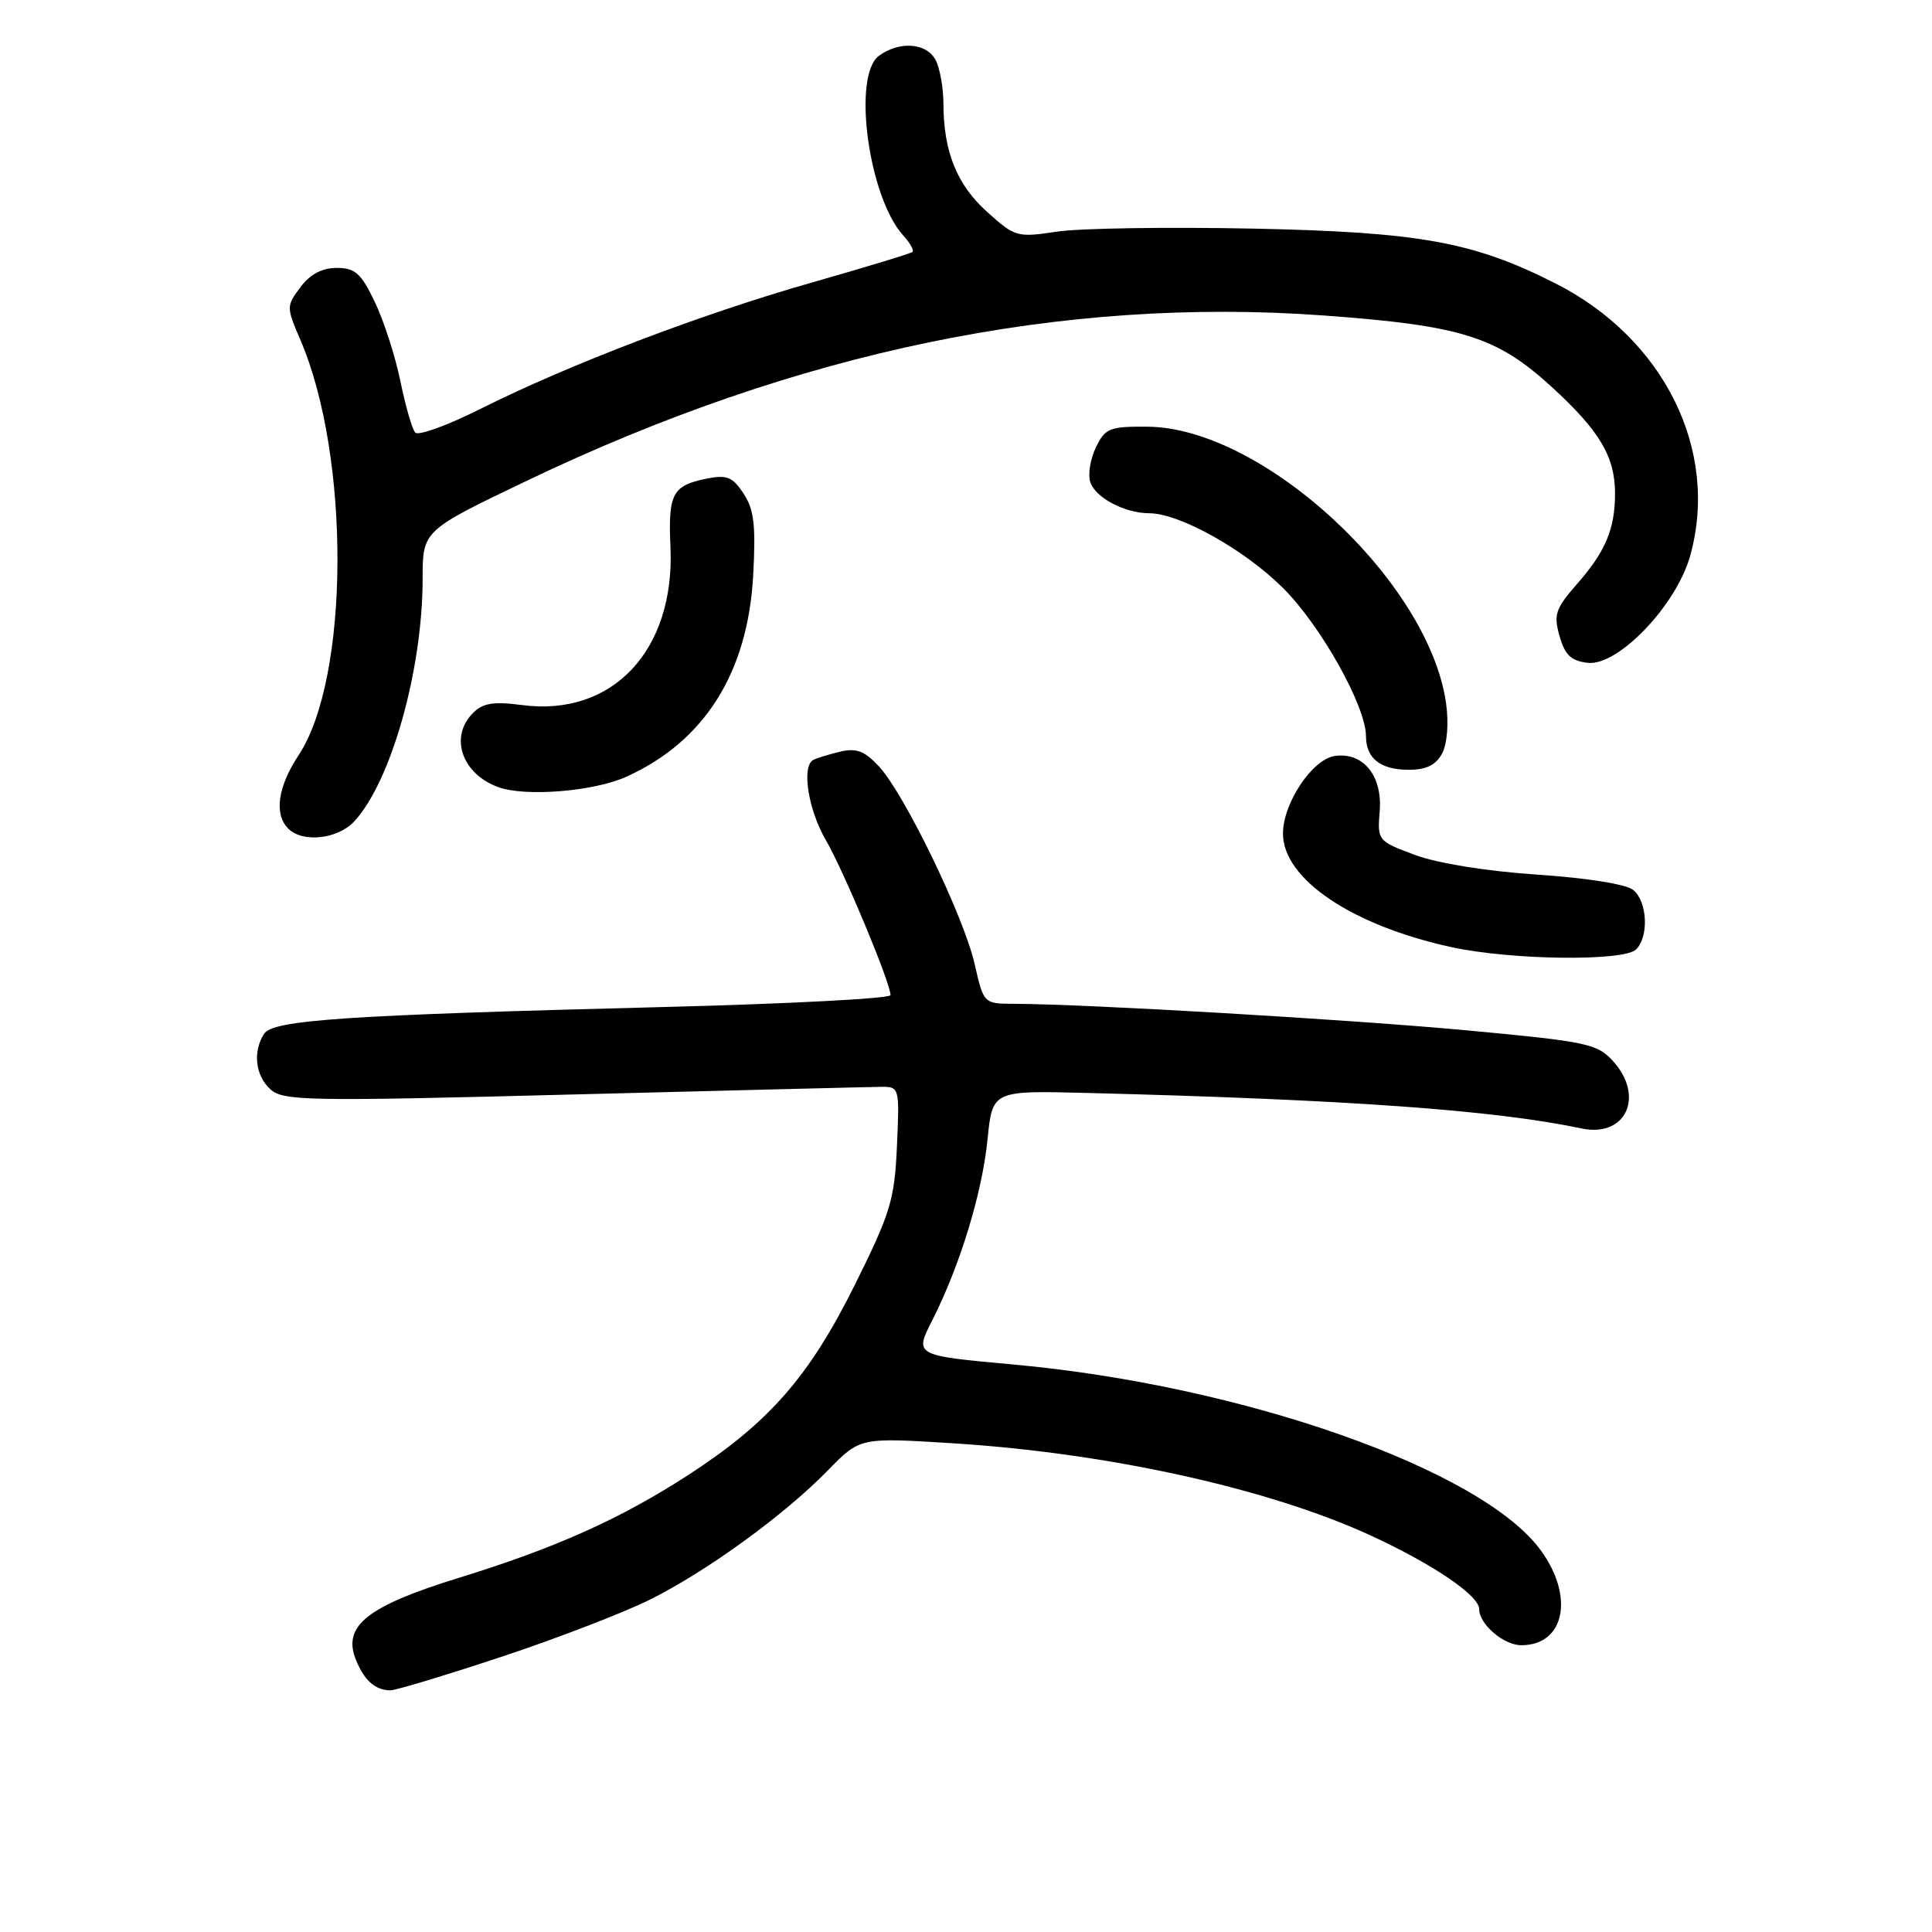 <?xml version="1.0" encoding="UTF-8" standalone="no"?>
<!DOCTYPE svg PUBLIC "-//W3C//DTD SVG 1.1//EN" "http://www.w3.org/Graphics/SVG/1.1/DTD/svg11.dtd" >
<svg xmlns="http://www.w3.org/2000/svg" xmlns:xlink="http://www.w3.org/1999/xlink" version="1.1" viewBox="0 0 256 256">
 <g >
 <path fill="currentColor"
d=" M 66.40 219.55 C 73.80 217.10 82.70 213.67 86.18 211.93 C 93.79 208.12 103.96 200.72 109.73 194.80 C 113.96 190.47 113.96 190.47 126.23 191.24 C 146.84 192.53 168.16 197.24 181.71 203.50 C 189.95 207.31 196.00 211.42 196.00 213.22 C 196.00 215.22 199.25 218.00 201.58 218.00 C 207.34 218.00 208.65 211.55 204.14 205.40 C 196.31 194.71 164.72 183.58 134.33 180.81 C 121.16 179.61 121.16 179.61 123.52 174.97 C 127.21 167.68 130.14 158.09 130.85 151.00 C 131.50 144.50 131.50 144.50 144.00 144.82 C 178.60 145.70 198.02 147.09 209.59 149.53 C 215.42 150.76 217.97 145.30 213.75 140.62 C 211.65 138.30 210.35 138.02 194.50 136.54 C 178.88 135.09 144.15 133.05 134.42 133.01 C 130.34 133.00 130.34 133.00 129.15 127.75 C 127.71 121.44 119.86 105.22 116.48 101.57 C 114.54 99.48 113.48 99.09 111.27 99.61 C 109.75 99.98 108.16 100.47 107.75 100.70 C 106.19 101.57 107.09 107.30 109.43 111.32 C 111.81 115.41 118.00 130.26 118.00 131.86 C 118.00 132.31 104.39 133.02 87.75 133.44 C 45.69 134.51 36.14 135.15 34.98 137.00 C 33.47 139.38 33.84 142.55 35.84 144.35 C 37.53 145.88 40.82 145.94 76.09 145.02 C 97.21 144.48 115.56 144.02 116.86 144.01 C 119.16 144.00 119.20 144.17 118.85 151.86 C 118.53 158.99 118.01 160.71 113.24 170.31 C 107.19 182.47 101.86 188.54 91.16 195.47 C 82.15 201.30 73.58 205.13 60.71 209.10 C 48.77 212.79 45.44 215.39 47.09 219.75 C 48.18 222.59 49.67 223.96 51.72 223.98 C 52.40 223.99 59.00 222.00 66.40 219.55 Z  M 216.80 125.80 C 218.50 124.10 218.29 119.48 216.43 117.94 C 215.49 117.16 210.34 116.34 203.66 115.89 C 196.95 115.44 190.47 114.39 187.48 113.28 C 182.54 111.44 182.50 111.38 182.82 107.42 C 183.18 102.77 180.61 99.63 176.87 100.17 C 173.89 100.60 170.00 106.42 170.00 110.45 C 170.00 116.47 179.14 122.63 192.32 125.50 C 200.28 127.23 215.19 127.41 216.80 125.80 Z  M 46.92 108.86 C 51.81 103.60 56.00 88.78 56.00 76.70 C 56.00 70.31 56.00 70.31 69.75 63.73 C 105.65 46.54 140.74 39.27 175.50 41.81 C 193.65 43.14 198.31 44.60 205.59 51.25 C 211.96 57.08 214.00 60.51 214.00 65.39 C 214.00 70.09 212.74 73.09 208.93 77.42 C 206.10 80.66 205.84 81.44 206.65 84.29 C 207.36 86.80 208.18 87.57 210.39 87.83 C 214.39 88.29 222.12 80.22 223.95 73.67 C 227.86 59.72 220.52 44.86 206.12 37.56 C 195.21 32.03 188.11 30.75 166.00 30.29 C 154.72 30.06 143.05 30.24 140.06 30.69 C 134.78 31.49 134.50 31.41 130.81 28.09 C 126.79 24.48 125.01 20.08 125.01 13.68 C 125.00 11.59 124.53 9.00 123.96 7.93 C 122.75 5.67 119.19 5.41 116.47 7.39 C 112.90 10.01 115.07 26.11 119.69 31.21 C 120.59 32.20 121.14 33.18 120.91 33.38 C 120.68 33.59 114.65 35.42 107.50 37.46 C 92.87 41.63 75.35 48.32 63.62 54.20 C 59.29 56.37 55.42 57.78 55.02 57.32 C 54.61 56.87 53.73 53.80 53.05 50.50 C 52.38 47.20 50.85 42.48 49.66 40.00 C 47.84 36.20 47.05 35.50 44.61 35.50 C 42.67 35.50 41.09 36.34 39.81 38.05 C 37.93 40.57 37.93 40.68 39.82 45.08 C 46.46 60.57 46.32 89.87 39.56 100.08 C 36.80 104.26 36.29 107.89 38.20 109.80 C 40.10 111.70 44.73 111.20 46.92 108.86 Z  M 83.00 102.92 C 93.35 98.24 99.09 89.14 99.80 76.26 C 100.16 69.62 99.92 67.52 98.53 65.41 C 97.09 63.20 96.32 62.89 93.69 63.41 C 89.09 64.33 88.52 65.39 88.84 72.49 C 89.45 86.19 81.14 95.02 69.14 93.42 C 65.39 92.93 63.99 93.15 62.68 94.47 C 59.52 97.62 61.18 102.52 66.00 104.29 C 69.58 105.61 78.68 104.88 83.00 102.92 Z  M 191.08 99.85 C 191.76 98.57 191.98 95.89 191.62 93.25 C 189.40 77.08 167.36 56.64 152.03 56.54 C 147.02 56.50 146.44 56.74 145.22 59.27 C 144.48 60.79 144.14 62.86 144.46 63.86 C 145.12 65.94 149.01 68.00 152.30 68.01 C 156.33 68.03 164.95 72.85 170.04 77.95 C 175.05 82.95 181.00 93.60 181.00 97.55 C 181.00 100.49 182.92 102.00 186.66 102.00 C 188.98 102.00 190.26 101.38 191.08 99.85 Z "/>
</g>
</svg>
